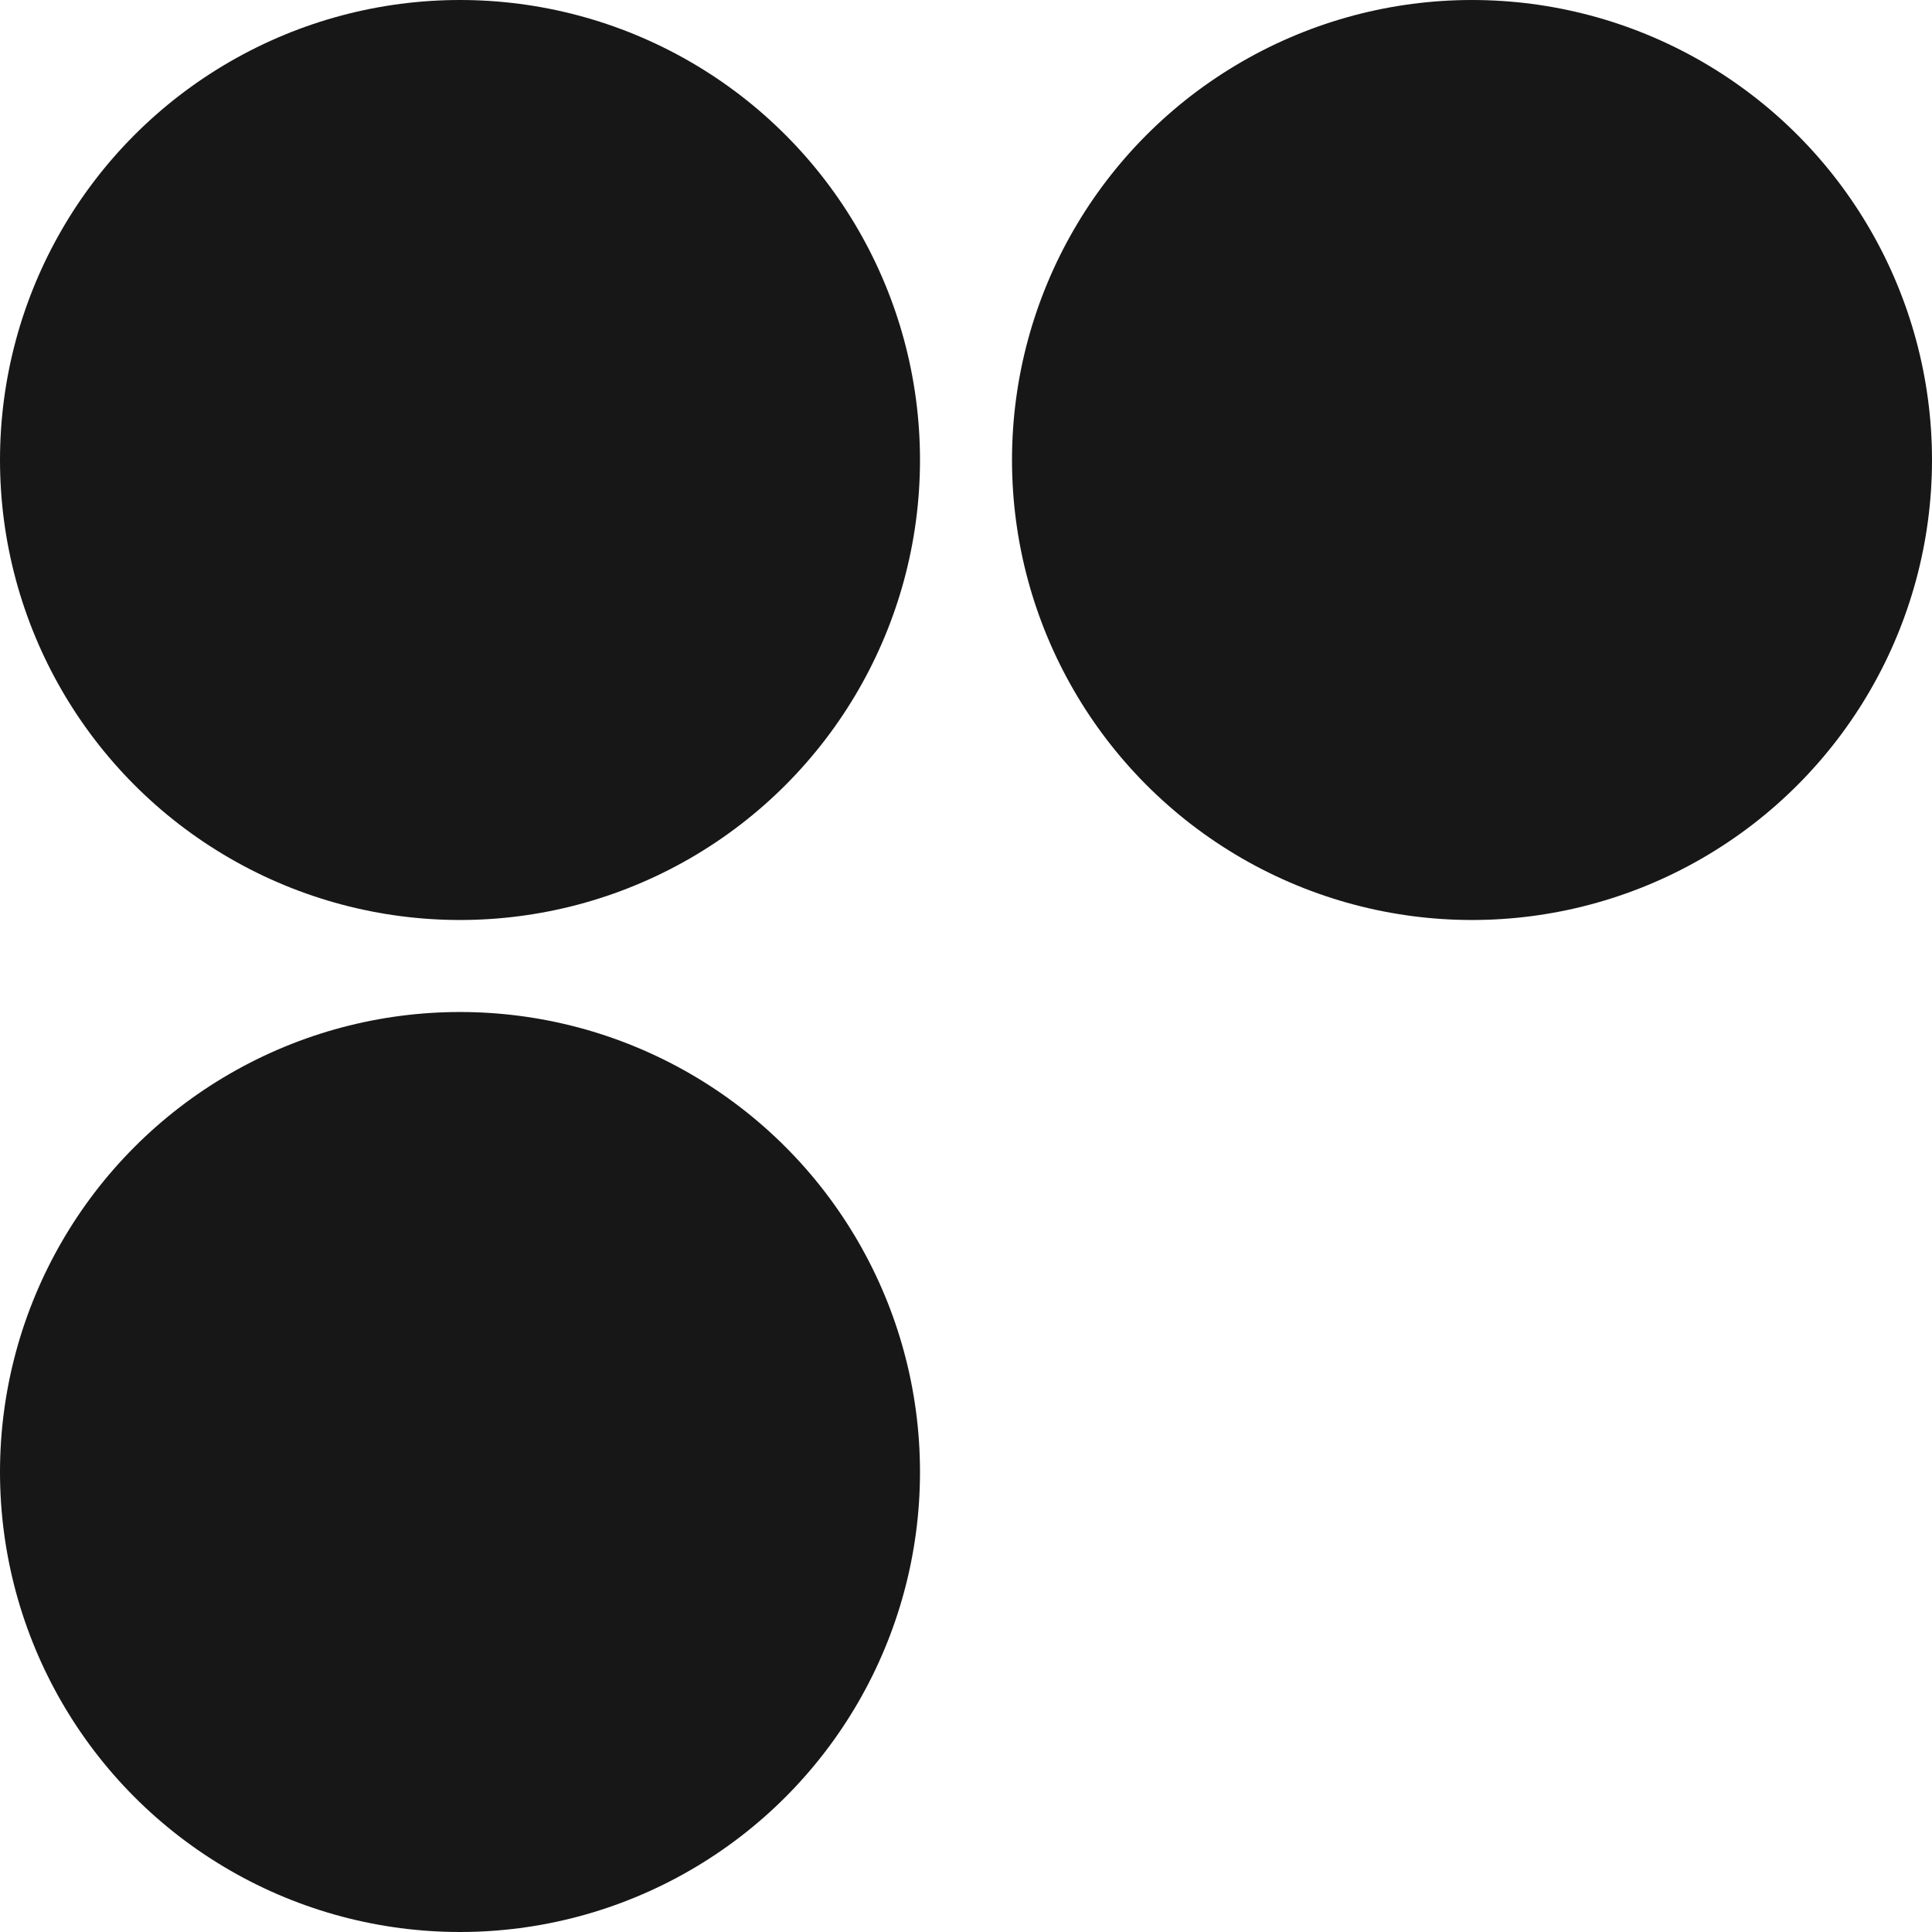 <svg width="32" height="32" viewBox="0 0 32 32" fill="none" xmlns="http://www.w3.org/2000/svg">
<circle cx="7.619" cy="7.619" r="7.619" fill="#171717"/>
<circle cx="7.619" cy="24.381" r="7.619" fill="#171717"/>
<circle cx="24.381" cy="7.619" r="7.619" fill="#171717"/>
</svg>
